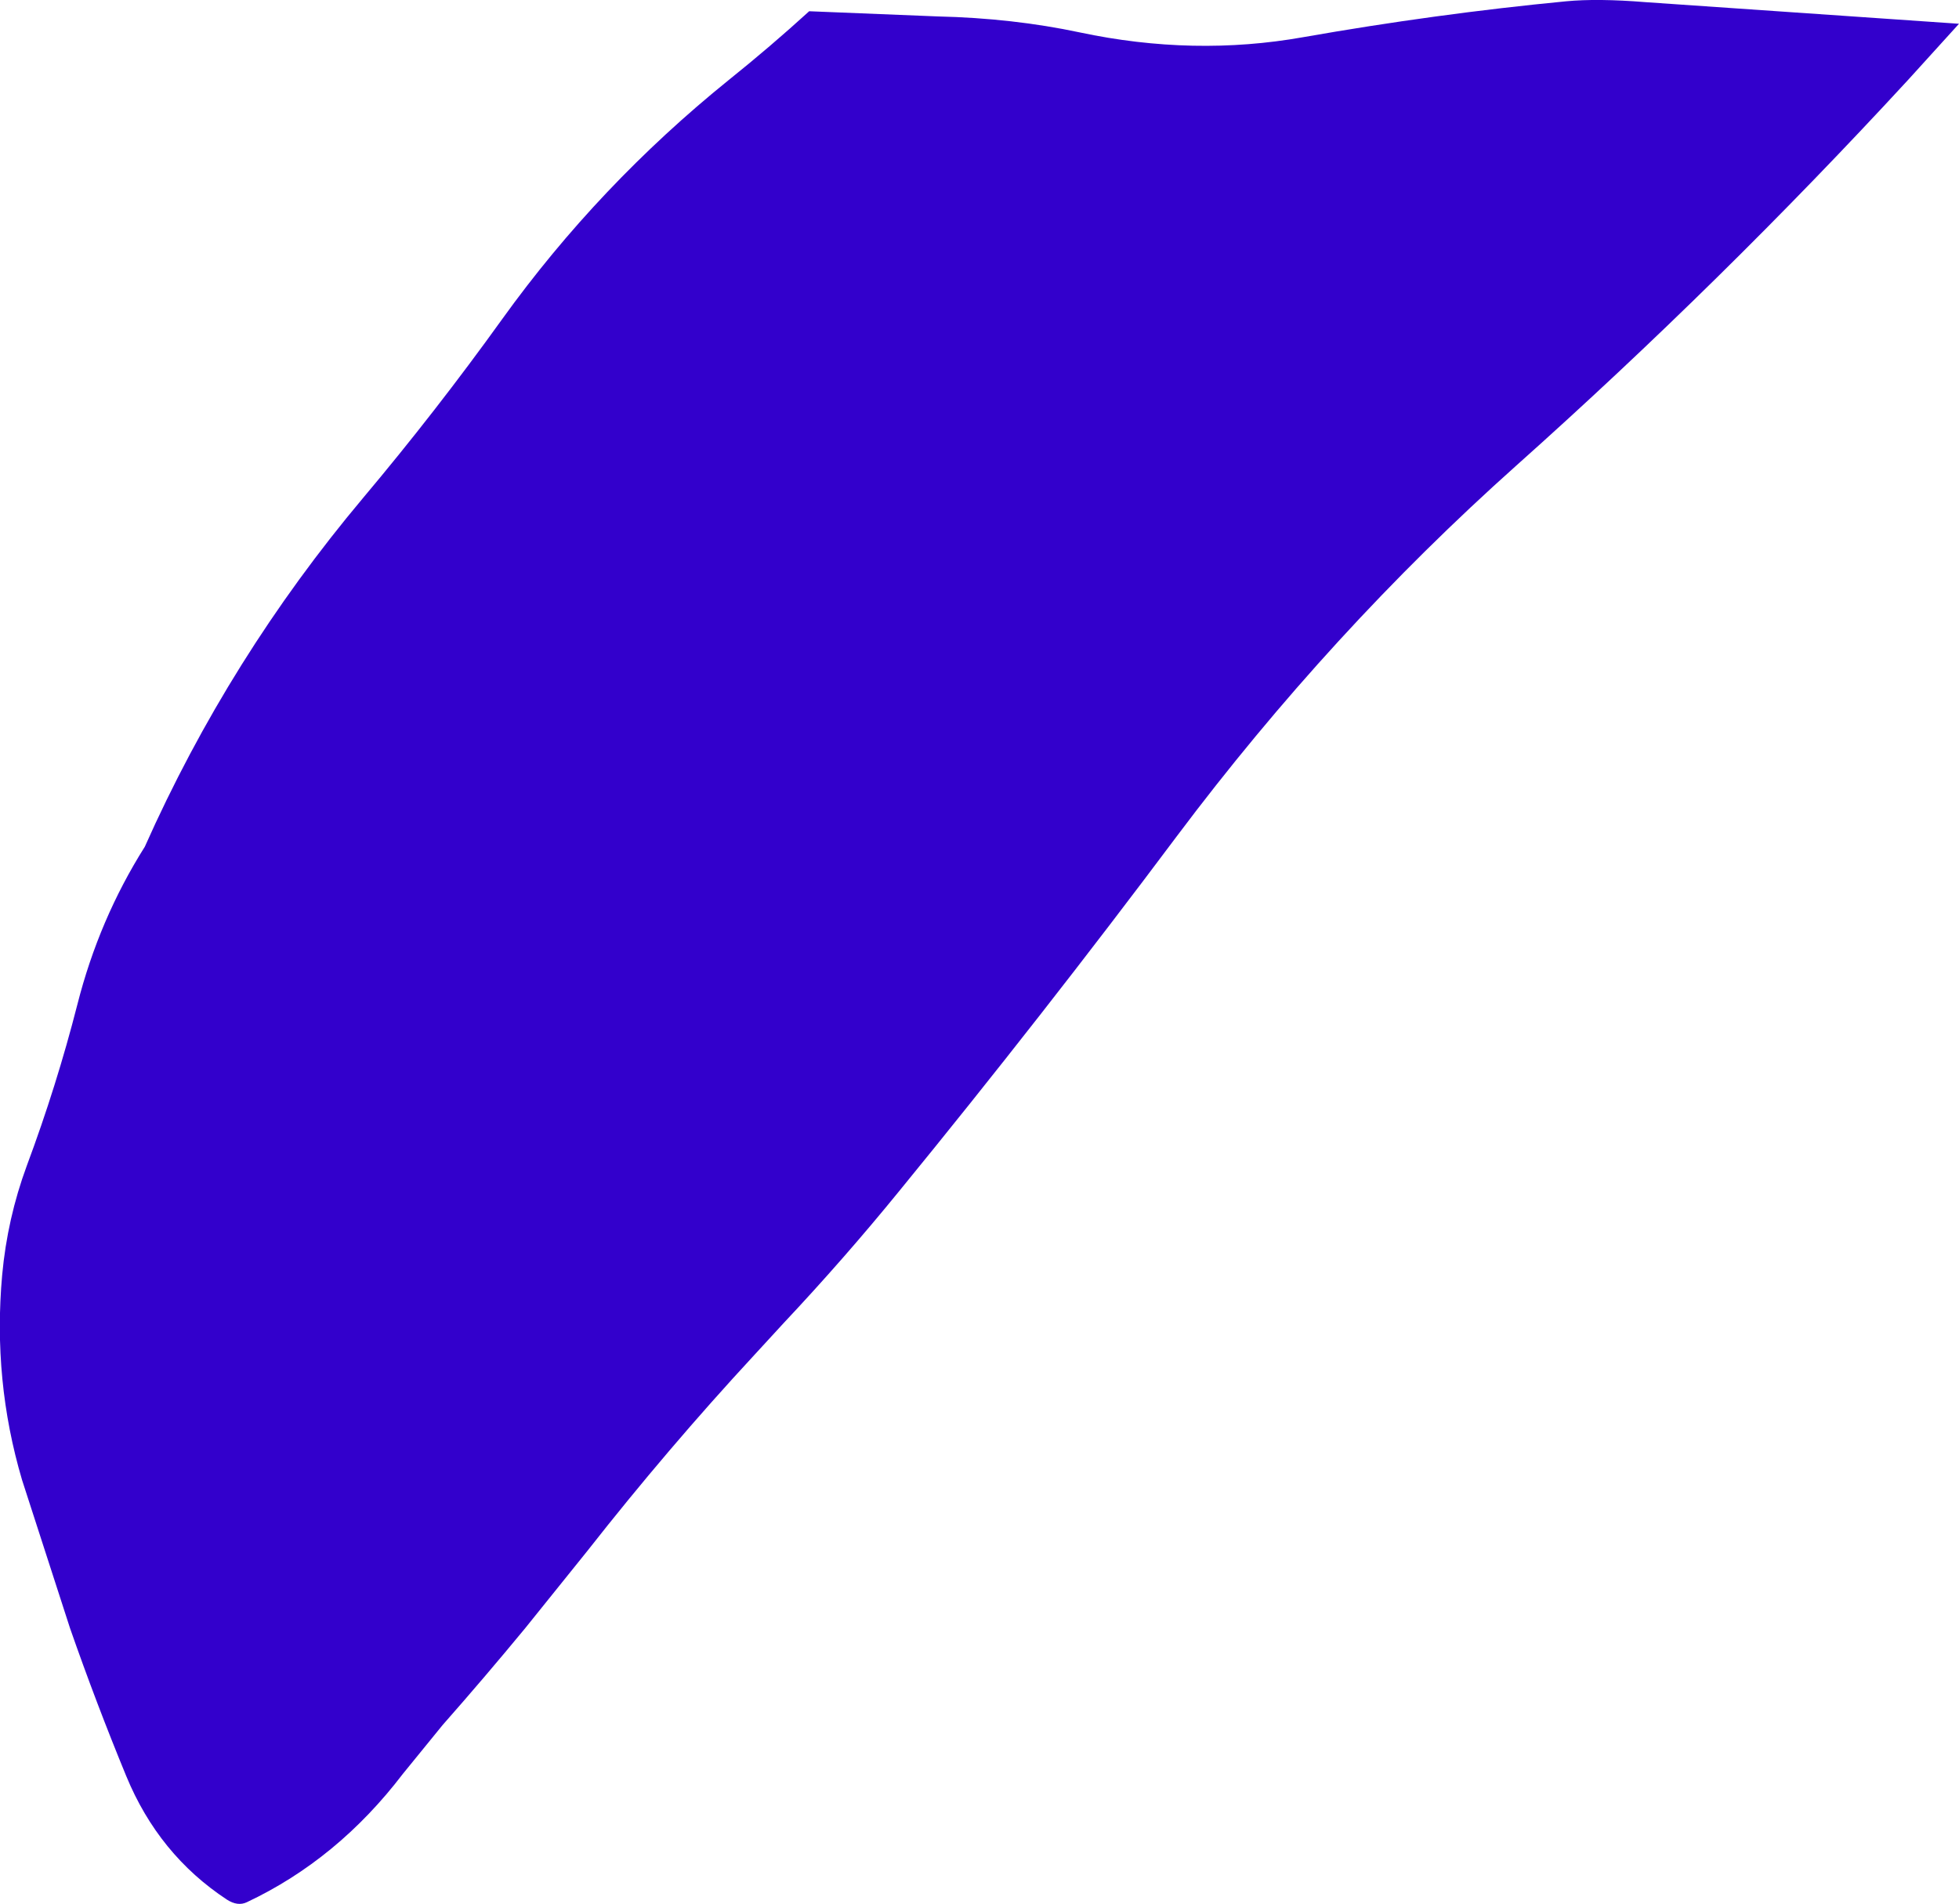<?xml version="1.0" encoding="UTF-8" standalone="no"?>
<svg xmlns:xlink="http://www.w3.org/1999/xlink" height="220.25px" width="226.6px" xmlns="http://www.w3.org/2000/svg">
  <g transform="matrix(1.0, 0.0, 0.0, 1.0, 128.5, 59.35)">
    <path d="M61.85 -59.1 L98.1 -56.6 92.25 -50.15 Q70.6 -26.65 46.9 -5.5 25.4 13.7 7.65 37.35 -7.95 58.2 -24.5 78.45 -30.85 86.25 -37.85 93.7 L-41.25 97.4 Q-51.25 108.2 -60.55 120.05 L-67.75 129.0 Q-72.45 134.7 -77.3 140.2 L-81.9 145.85 Q-89.45 155.75 -99.95 160.7 -101.0 161.2 -102.25 160.4 -110.15 155.2 -113.9 146.1 -117.4 137.6 -120.4 129.0 L-125.95 111.85 Q-129.35 100.35 -128.25 88.15 -127.65 81.6 -125.4 75.5 -121.95 66.25 -119.55 56.85 -117.05 47.0 -111.75 38.6 -102.0 16.7 -86.5 -1.75 -78.05 -11.8 -70.4 -22.45 -59.25 -37.95 -44.2 -50.1 -39.4 -53.95 -34.9 -58.05 L-20.05 -57.45 Q-11.35 -57.25 -3.6 -55.6 9.6 -52.8 22.25 -55.05 37.6 -57.75 52.65 -59.2 56.3 -59.55 61.85 -59.1" fill="#3300cc" fill-rule="evenodd" stroke="none"/>
  </g>
</svg>
